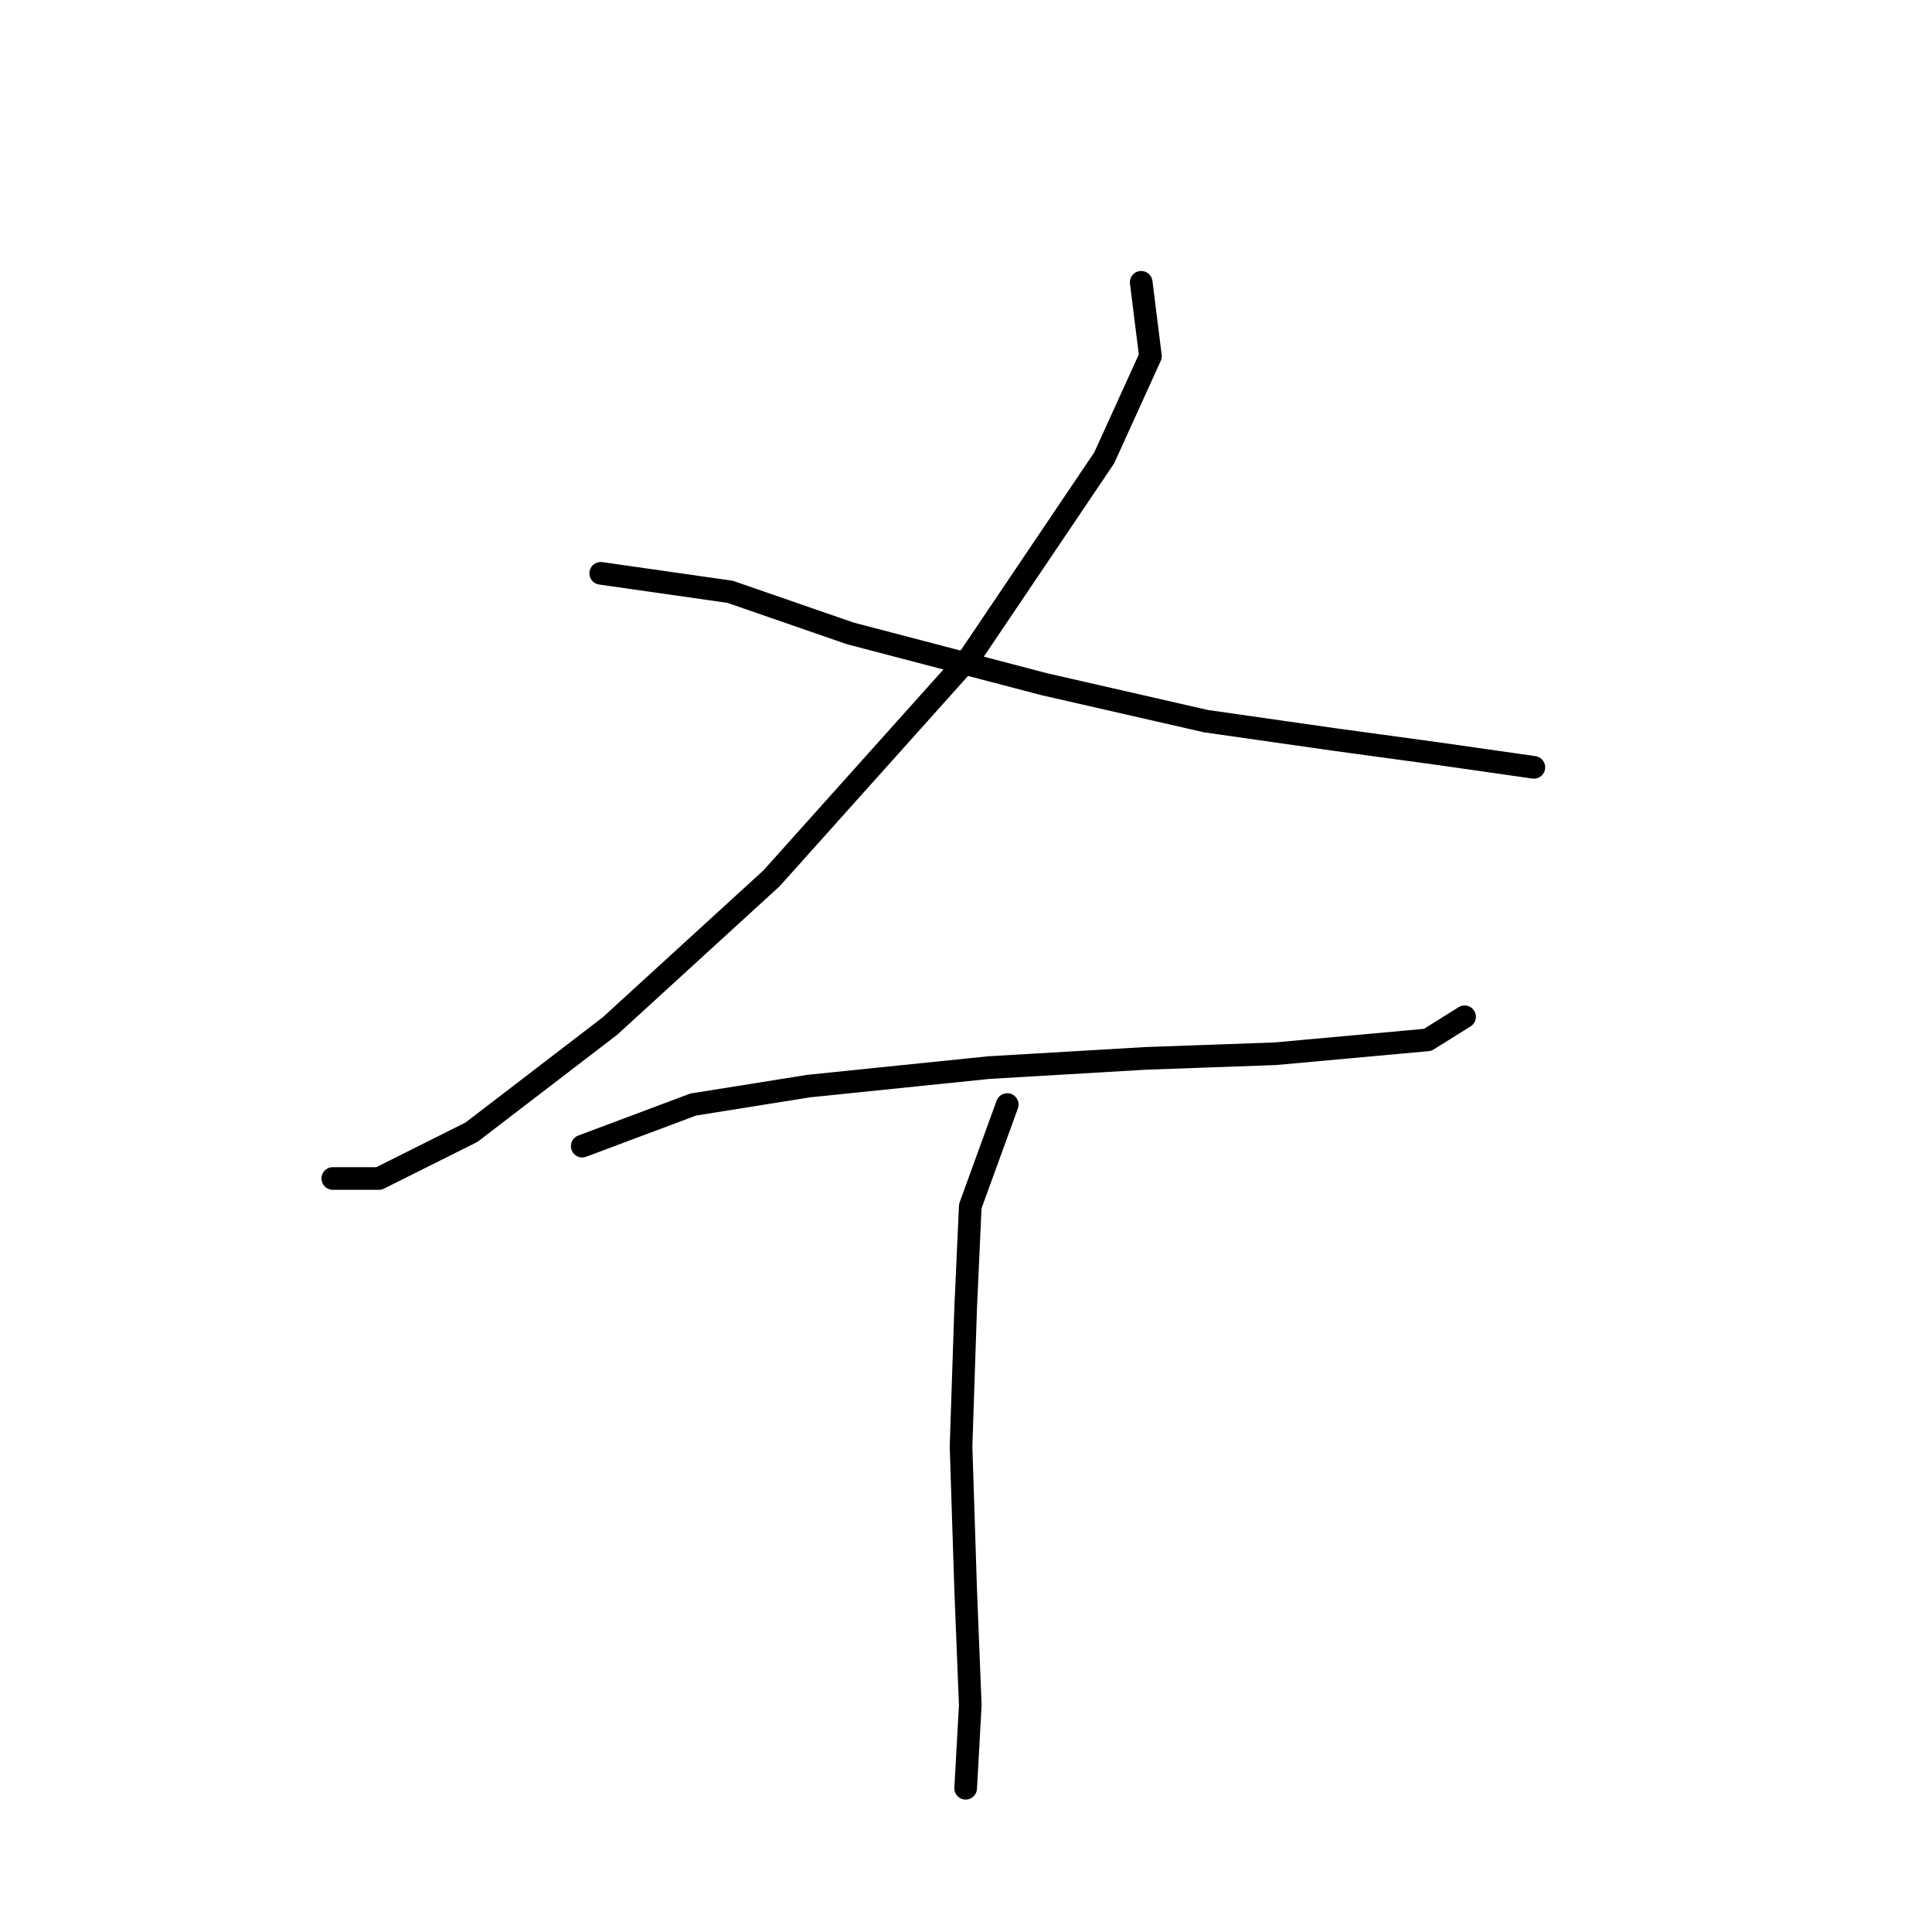 <?xml version="1.0" standalone="no"?>
    <svg width="256" height="256" xmlns="http://www.w3.org/2000/svg" version="1.1">
    <polyline stroke="black" stroke-width="3" stroke-linecap="round" fill="transparent" stroke-linejoin="round" points="151.215 37.405 152.439 47.198 146.318 60.665 128.567 86.986 102.246 116.367 80.822 135.955 62.459 150.033 50.216 156.155 44.095 156.155 44.095 156.155 " />
        <polyline stroke="black" stroke-width="3" stroke-linecap="round" fill="transparent" stroke-linejoin="round" points="79.598 75.968 96.737 78.416 112.652 83.925 138.361 90.658 159.785 95.555 176.924 98.004 190.39 99.84 203.245 101.677 203.245 101.677 " />
        <polyline stroke="black" stroke-width="3" stroke-linecap="round" fill="transparent" stroke-linejoin="round" points="77.149 151.87 91.84 146.361 107.143 143.912 131.015 141.464 151.827 140.24 168.966 139.628 182.433 138.403 189.166 137.791 194.063 134.731 194.063 134.731 " />
        <polyline stroke="black" stroke-width="3" stroke-linecap="round" fill="transparent" stroke-linejoin="round" points="133.464 146.361 128.567 159.827 127.955 173.294 127.343 191.657 127.955 210.633 128.567 225.936 127.955 236.954 127.955 236.954 " />
        </svg>
